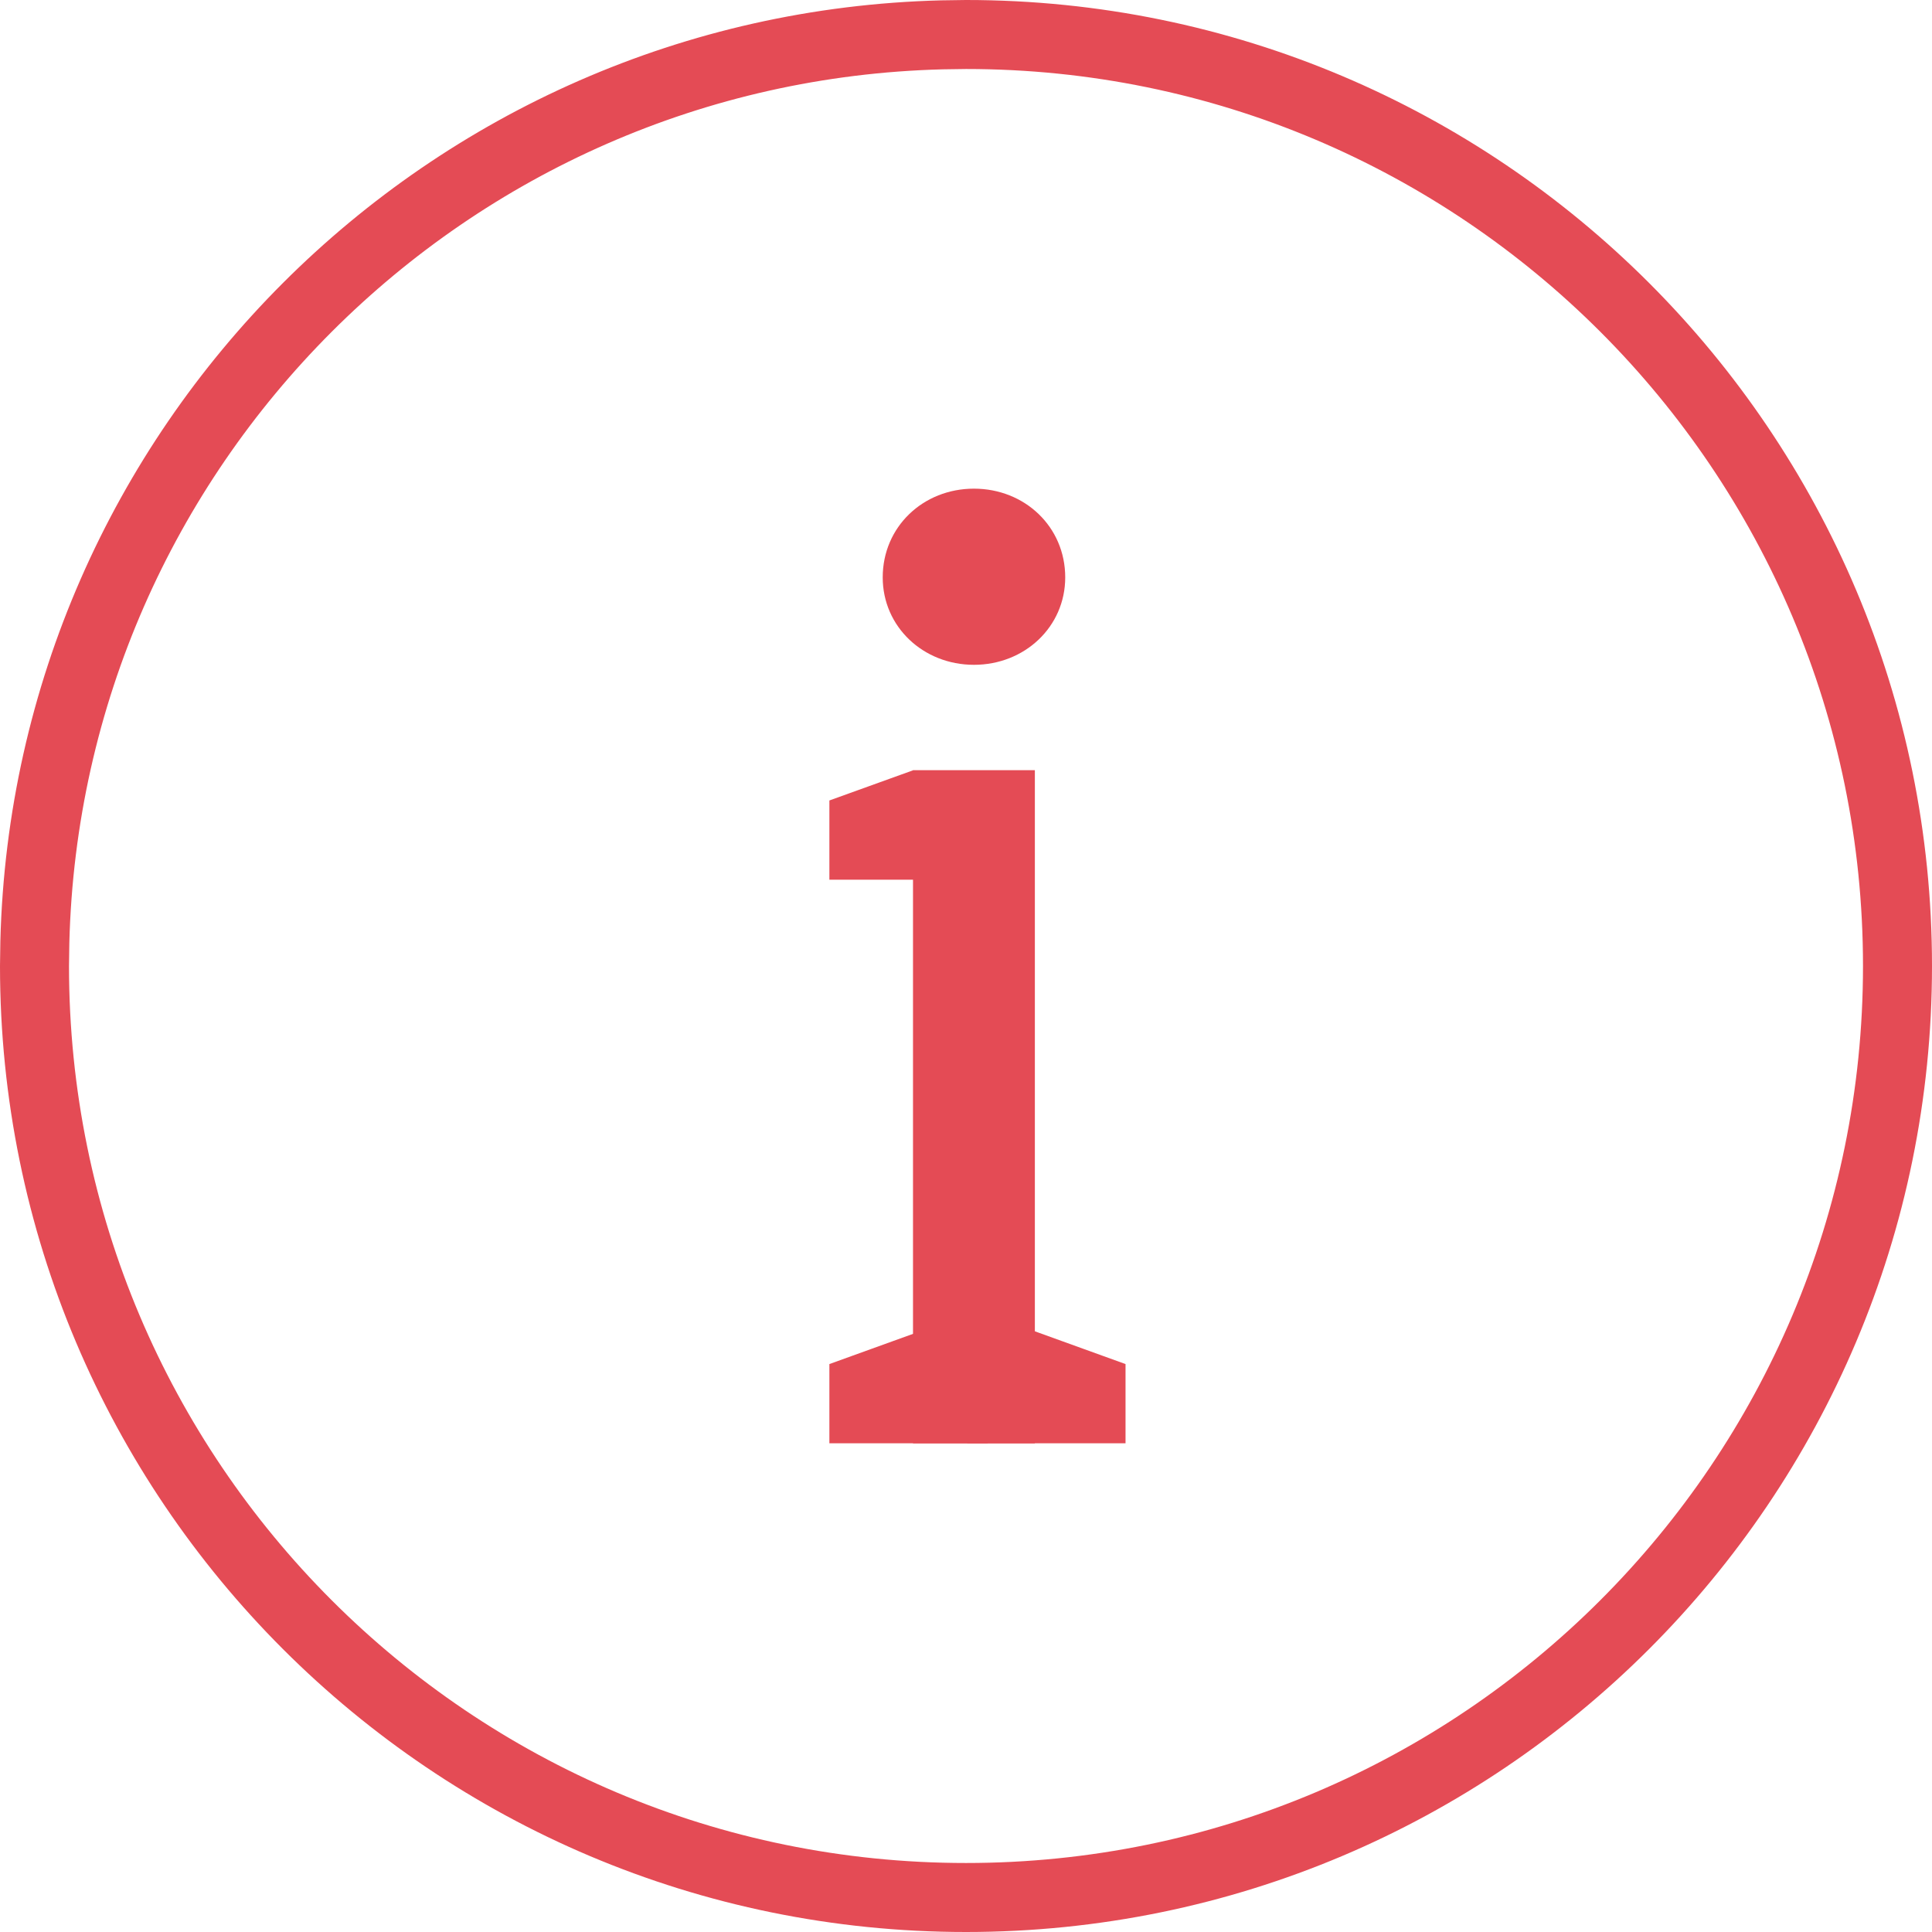 <svg width="28" height="28" viewBox="0 0 28 28" fill="none" xmlns="http://www.w3.org/2000/svg">
<path d="M14 0.5C21.456 0.5 27.5 6.544 27.5 14C27.5 21.456 21.456 27.5 14 27.5C6.544 27.5 0.5 21.456 0.5 14L0.505 13.651C0.687 6.473 6.473 0.687 13.651 0.505L14 0.5Z" stroke="#E44B55"/>
<path d="M16.312 19.769L14.726 19.196C14.501 19.868 14.241 20.245 14.017 20.917H16.312V19.769Z" fill="#E44B55"/>
<path d="M13.232 20.918V11.162H14.998V20.918H13.232Z" fill="#E44B55"/>
<path d="M12.02 11.601L13.235 11.163C13.459 11.835 14.091 12.077 14.315 12.749H12.02V11.601Z" fill="#E44B55"/>
<path d="M12.02 19.769L13.607 19.196C13.831 19.868 14.091 20.245 14.315 20.917H12.02V19.769Z" fill="#E44B55"/>
<path d="M14.115 9.635C14.85 9.635 15.438 9.084 15.438 8.368C15.438 7.633 14.85 7.082 14.115 7.082C13.381 7.082 12.793 7.633 12.793 8.368C12.793 9.084 13.381 9.635 14.115 9.635Z" fill="#E44B55"/>
</svg>
